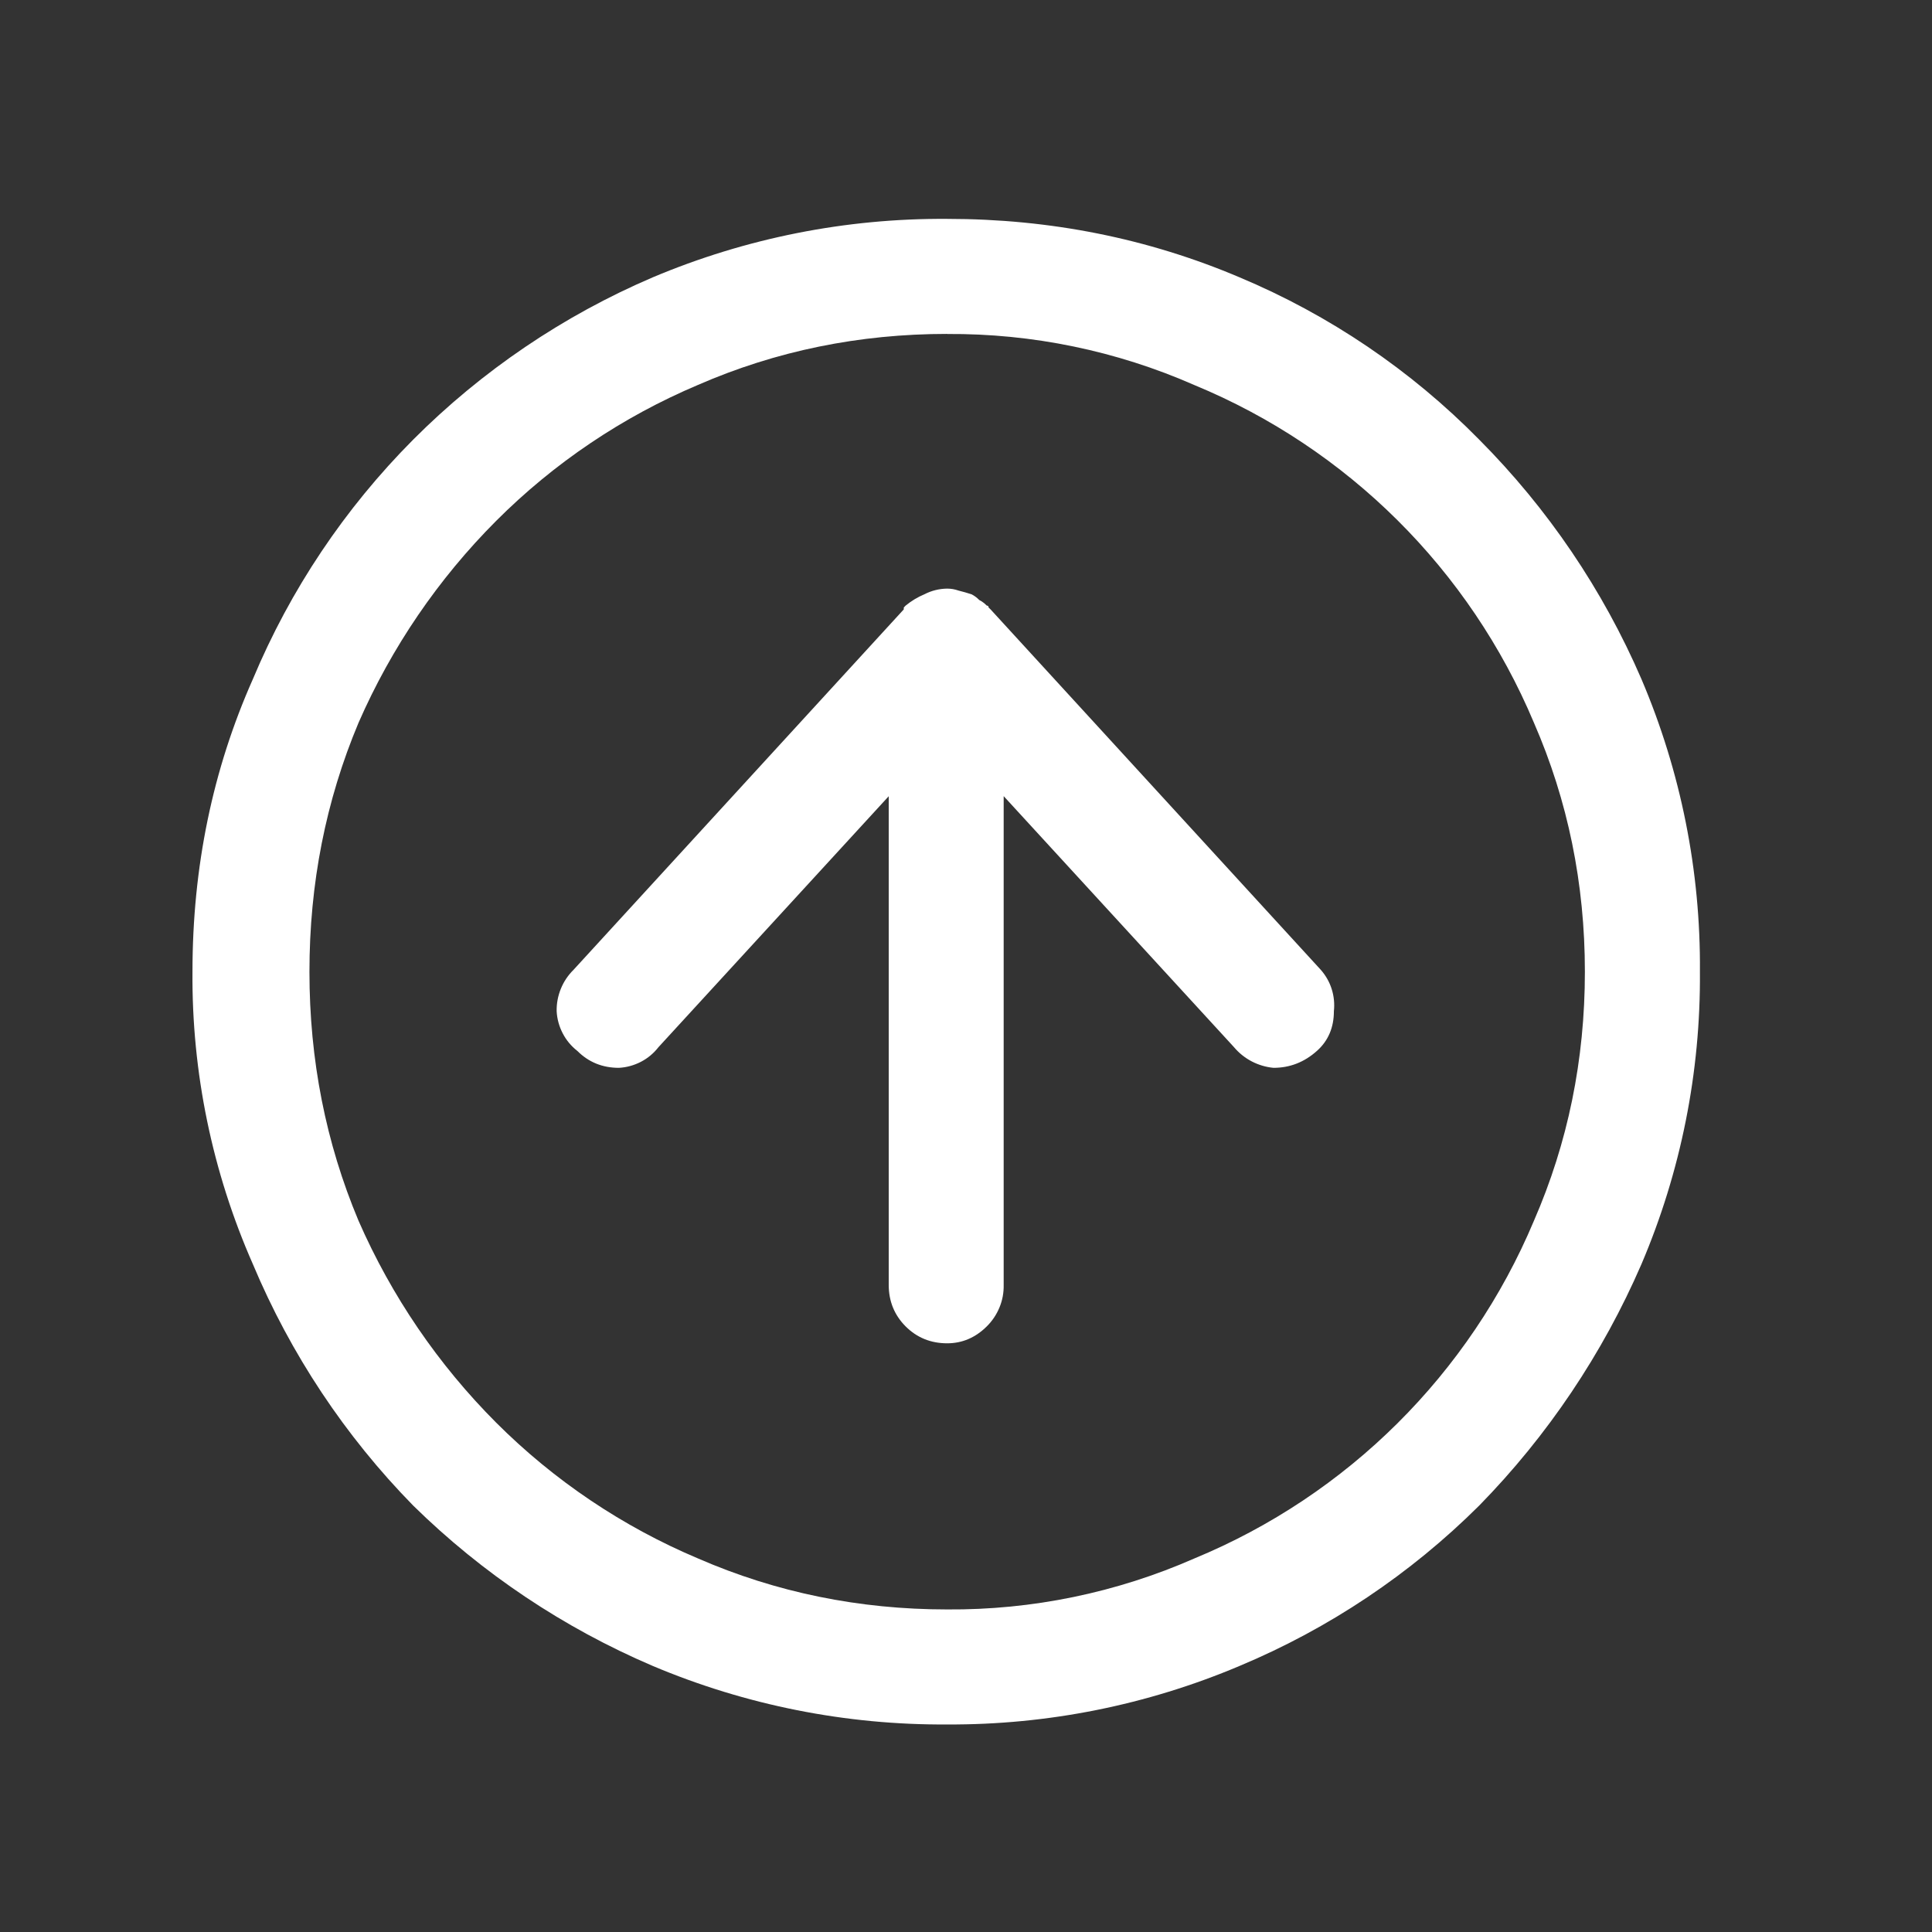 <svg  viewBox="0 0 24 24" fill="white" xmlns="http://www.w3.org/2000/svg">
<rect x="0" y="0" width="24" height="24" fill="#333333" stroke="none"/>
<path d="M2.391 12.07C2.391 10.773 2.641 9.562 3.141 8.437C3.606 7.325 4.283 6.315 5.133 5.461C5.987 4.605 6.997 3.921 8.109 3.445C9.266 2.957 10.51 2.71 11.766 2.719C13.046 2.719 14.258 2.961 15.398 3.445C16.514 3.913 17.526 4.598 18.375 5.461C19.228 6.318 19.912 7.327 20.391 8.437C20.88 9.585 21.127 10.822 21.117 12.07C21.127 13.318 20.88 14.555 20.391 15.703C19.908 16.818 19.225 17.835 18.375 18.703C17.521 19.553 16.51 20.23 15.398 20.695C14.249 21.181 13.014 21.428 11.766 21.422C10.51 21.43 9.266 21.183 8.109 20.695C7.002 20.222 5.992 19.547 5.133 18.703C4.285 17.838 3.61 16.82 3.141 15.703C2.637 14.559 2.381 13.32 2.391 12.07ZM11.766 4.148C10.672 4.148 9.641 4.359 8.672 4.781C7.735 5.177 6.883 5.75 6.164 6.47C5.443 7.192 4.863 8.043 4.454 8.978C4.047 9.946 3.844 10.978 3.844 12.071C3.844 13.165 4.047 14.196 4.454 15.165C4.863 16.1 5.443 16.951 6.164 17.673C6.883 18.392 7.735 18.965 8.672 19.36C9.641 19.782 10.672 19.993 11.766 19.993C12.822 20.001 13.869 19.785 14.836 19.36C16.741 18.573 18.257 17.065 19.055 15.165C19.477 14.196 19.688 13.165 19.688 12.071C19.688 10.978 19.477 9.946 19.055 8.978C18.257 7.078 16.741 5.57 14.836 4.783C13.869 4.358 12.823 4.142 11.766 4.149V4.148Z" />
<path d="M6.967 12.283C7.003 12.194 7.057 12.114 7.125 12.047L11.227 7.57V7.547L11.25 7.523C11.321 7.465 11.4 7.417 11.484 7.382C11.571 7.337 11.668 7.313 11.766 7.312C11.814 7.312 11.861 7.32 11.906 7.336C11.961 7.35 12.016 7.365 12.07 7.383C12.105 7.401 12.137 7.425 12.164 7.453C12.199 7.471 12.231 7.495 12.258 7.523C12.273 7.523 12.281 7.531 12.281 7.547L12.305 7.57L16.406 12.046C16.468 12.116 16.515 12.198 16.543 12.287C16.571 12.376 16.58 12.469 16.57 12.562C16.57 12.764 16.5 12.929 16.36 13.054C16.203 13.195 16.023 13.265 15.82 13.265C15.629 13.247 15.452 13.155 15.328 13.007L12.468 9.89V15.961C12.47 16.057 12.453 16.152 12.416 16.241C12.38 16.329 12.326 16.41 12.258 16.477C12.117 16.617 11.953 16.687 11.766 16.687C11.563 16.687 11.39 16.617 11.25 16.477C11.11 16.336 11.04 16.164 11.04 15.961V9.891L8.18 13.008C8.121 13.084 8.047 13.146 7.962 13.19C7.877 13.234 7.784 13.26 7.688 13.265C7.484 13.265 7.312 13.195 7.172 13.055C7.096 12.996 7.034 12.921 6.99 12.836C6.946 12.751 6.92 12.658 6.915 12.562C6.913 12.466 6.931 12.371 6.967 12.283Z" />
</svg>
